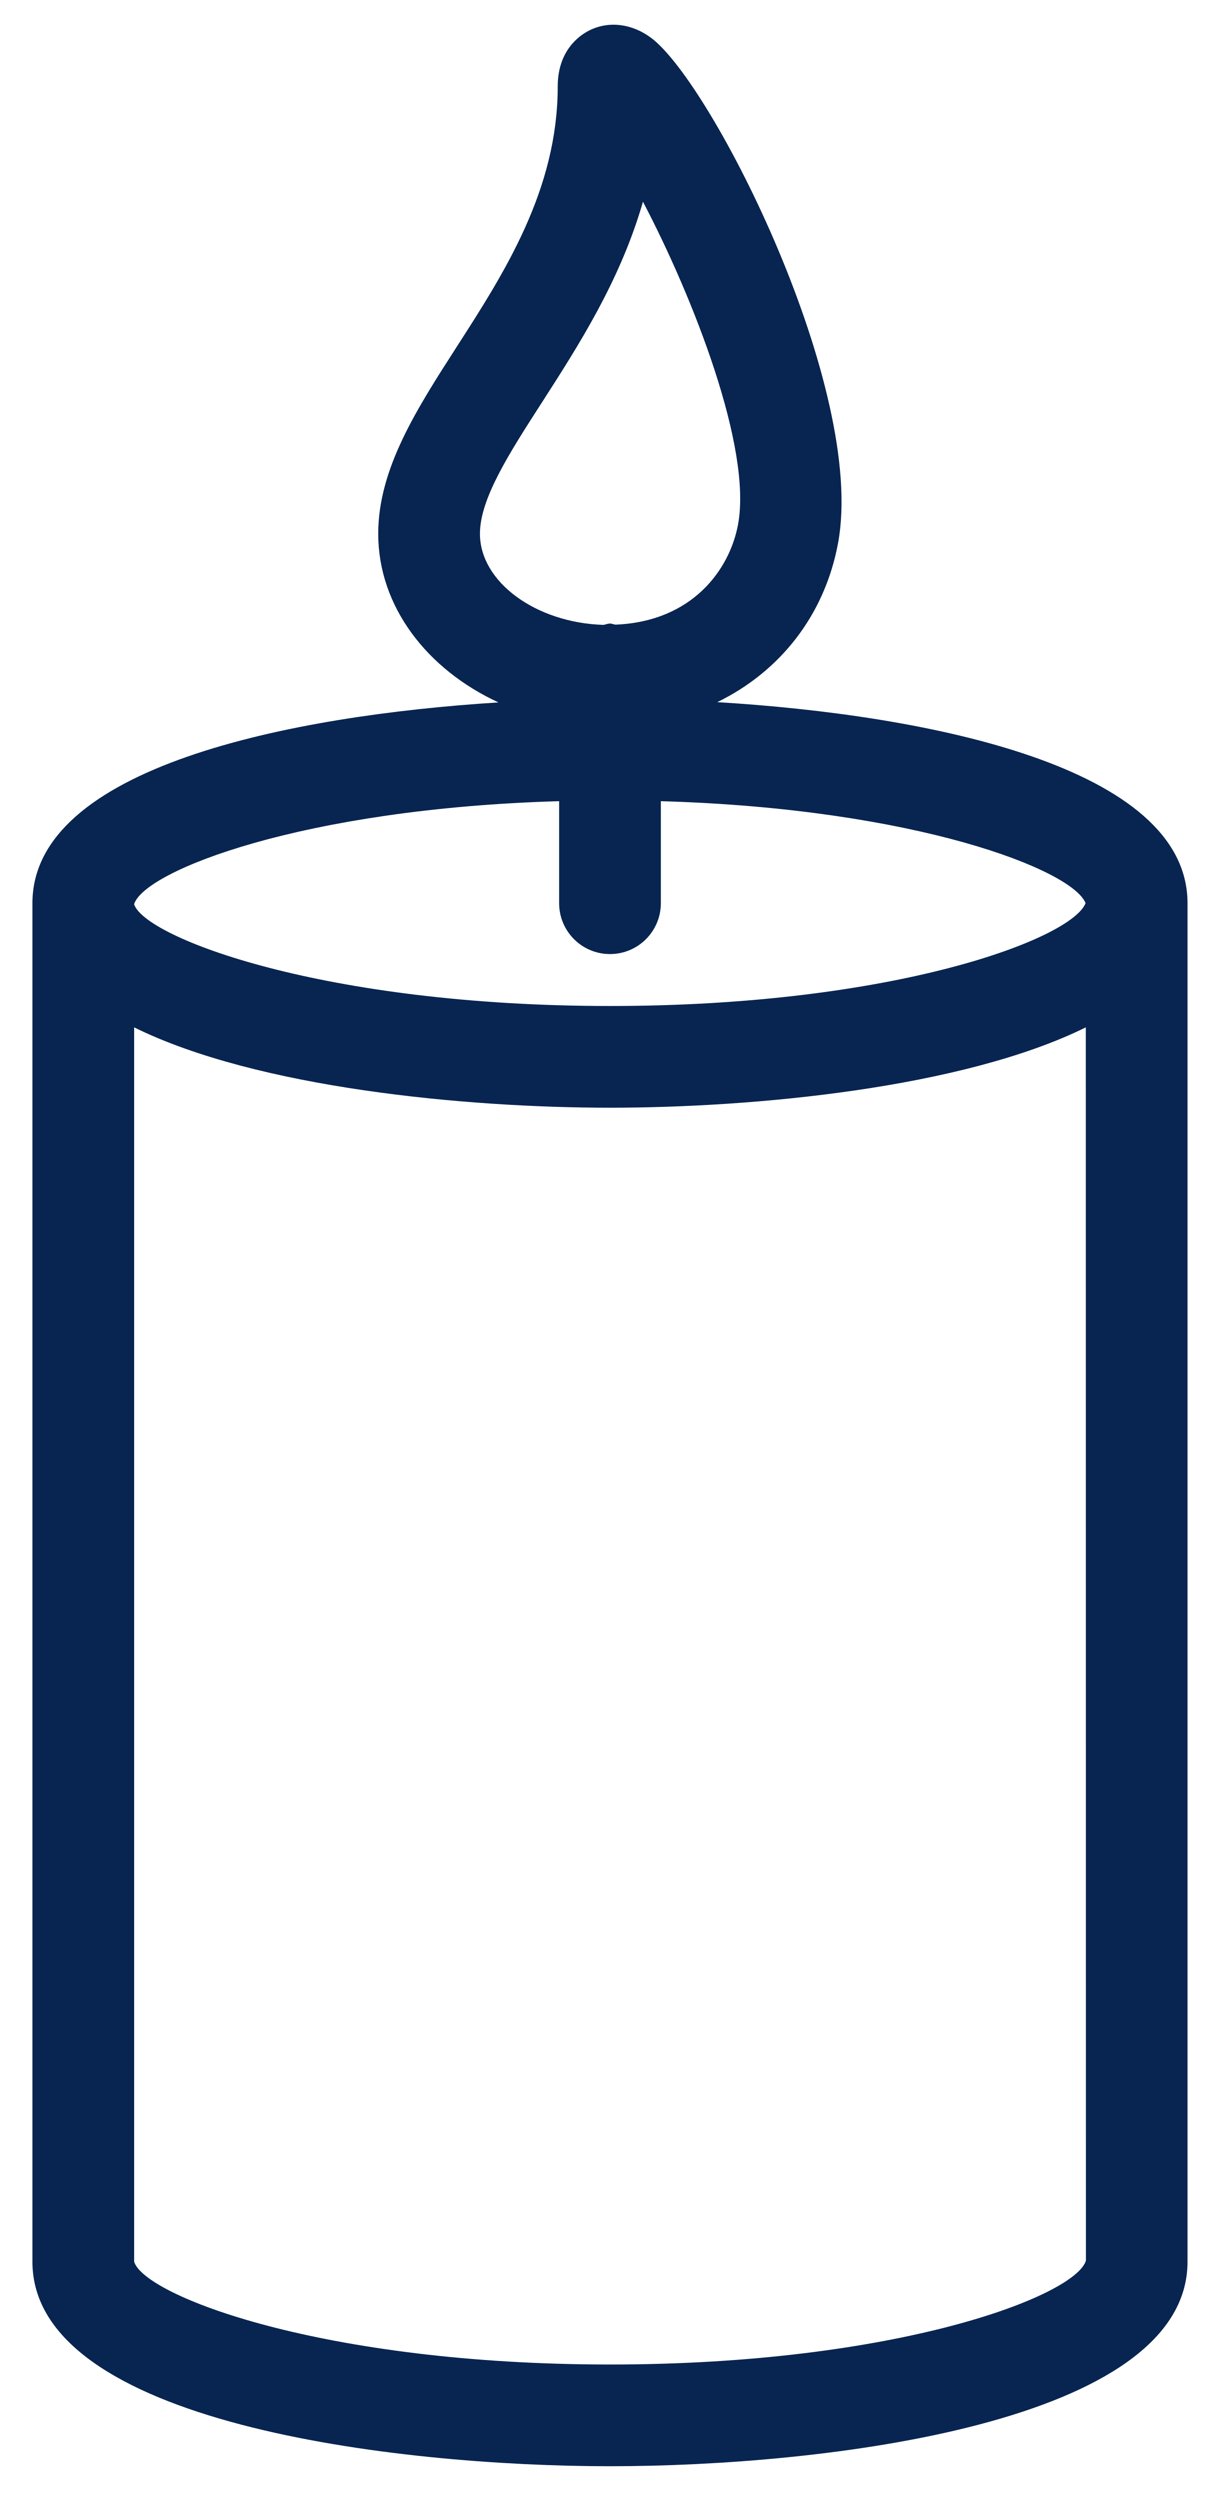 <?xml version="1.0" encoding="UTF-8"?>
<svg width="31px" height="64px" viewBox="0 0 31 64" version="1.1" xmlns="http://www.w3.org/2000/svg" xmlns:xlink="http://www.w3.org/1999/xlink">
    <title>Shape</title>
    <g id="Styleguide" stroke="none" stroke-width="1" fill="none" fill-rule="evenodd">
        <g id="Icons" transform="translate(-69, -222)" fill="#082551" fill-rule="nonzero">
            <path d="M84.615,285.132 C90.105,285.132 99.399,284.03 99.399,279.897 L99.399,245.12 C99.399,241.62 92.738,240.298 87.361,239.974 C88.959,239.197 90.111,237.756 90.454,235.899 C91.18,231.968 87.248,224.161 85.674,222.974 C85.179,222.602 84.584,222.529 84.086,222.779 C83.842,222.9 83.277,223.283 83.277,224.212 C83.277,226.859 81.906,228.989 80.697,230.869 C79.661,232.48 78.682,234.002 78.682,235.663 C78.682,237.529 79.935,239.138 81.76,239.981 C76.403,240.316 69.83,241.644 69.83,245.12 L69.83,279.897 C69.83,284.03 79.124,285.132 84.615,285.132 Z M84.615,282.528 C77.255,282.528 72.705,280.772 72.434,279.897 L72.434,248.299 C75.592,249.858 80.946,250.356 84.615,250.356 C88.283,250.356 93.637,249.858 96.795,248.299 L96.798,279.87 C96.524,280.772 91.974,282.528 84.615,282.528 Z M82.888,232.278 C83.806,230.849 84.88,229.18 85.459,227.164 C86.742,229.61 88.255,233.461 87.893,235.426 C87.679,236.58 86.724,237.91 84.757,237.99 C84.708,237.985 84.665,237.962 84.615,237.962 C84.555,237.962 84.504,237.988 84.446,237.996 C82.721,237.943 81.286,236.9 81.286,235.663 C81.286,234.767 82.028,233.613 82.888,232.278 Z M83.313,242.509 L83.313,245.12 C83.313,245.84 83.895,246.423 84.615,246.423 C85.334,246.423 85.917,245.84 85.917,245.12 L85.917,242.509 C92.439,242.697 96.456,244.267 96.789,245.12 C96.435,246.03 91.903,247.752 84.615,247.752 C77.266,247.752 72.721,246.002 72.434,245.151 L72.434,245.143 C72.704,244.294 76.733,242.699 83.313,242.509 Z" id="Shape"></path>
        </g>
    </g>
</svg>
